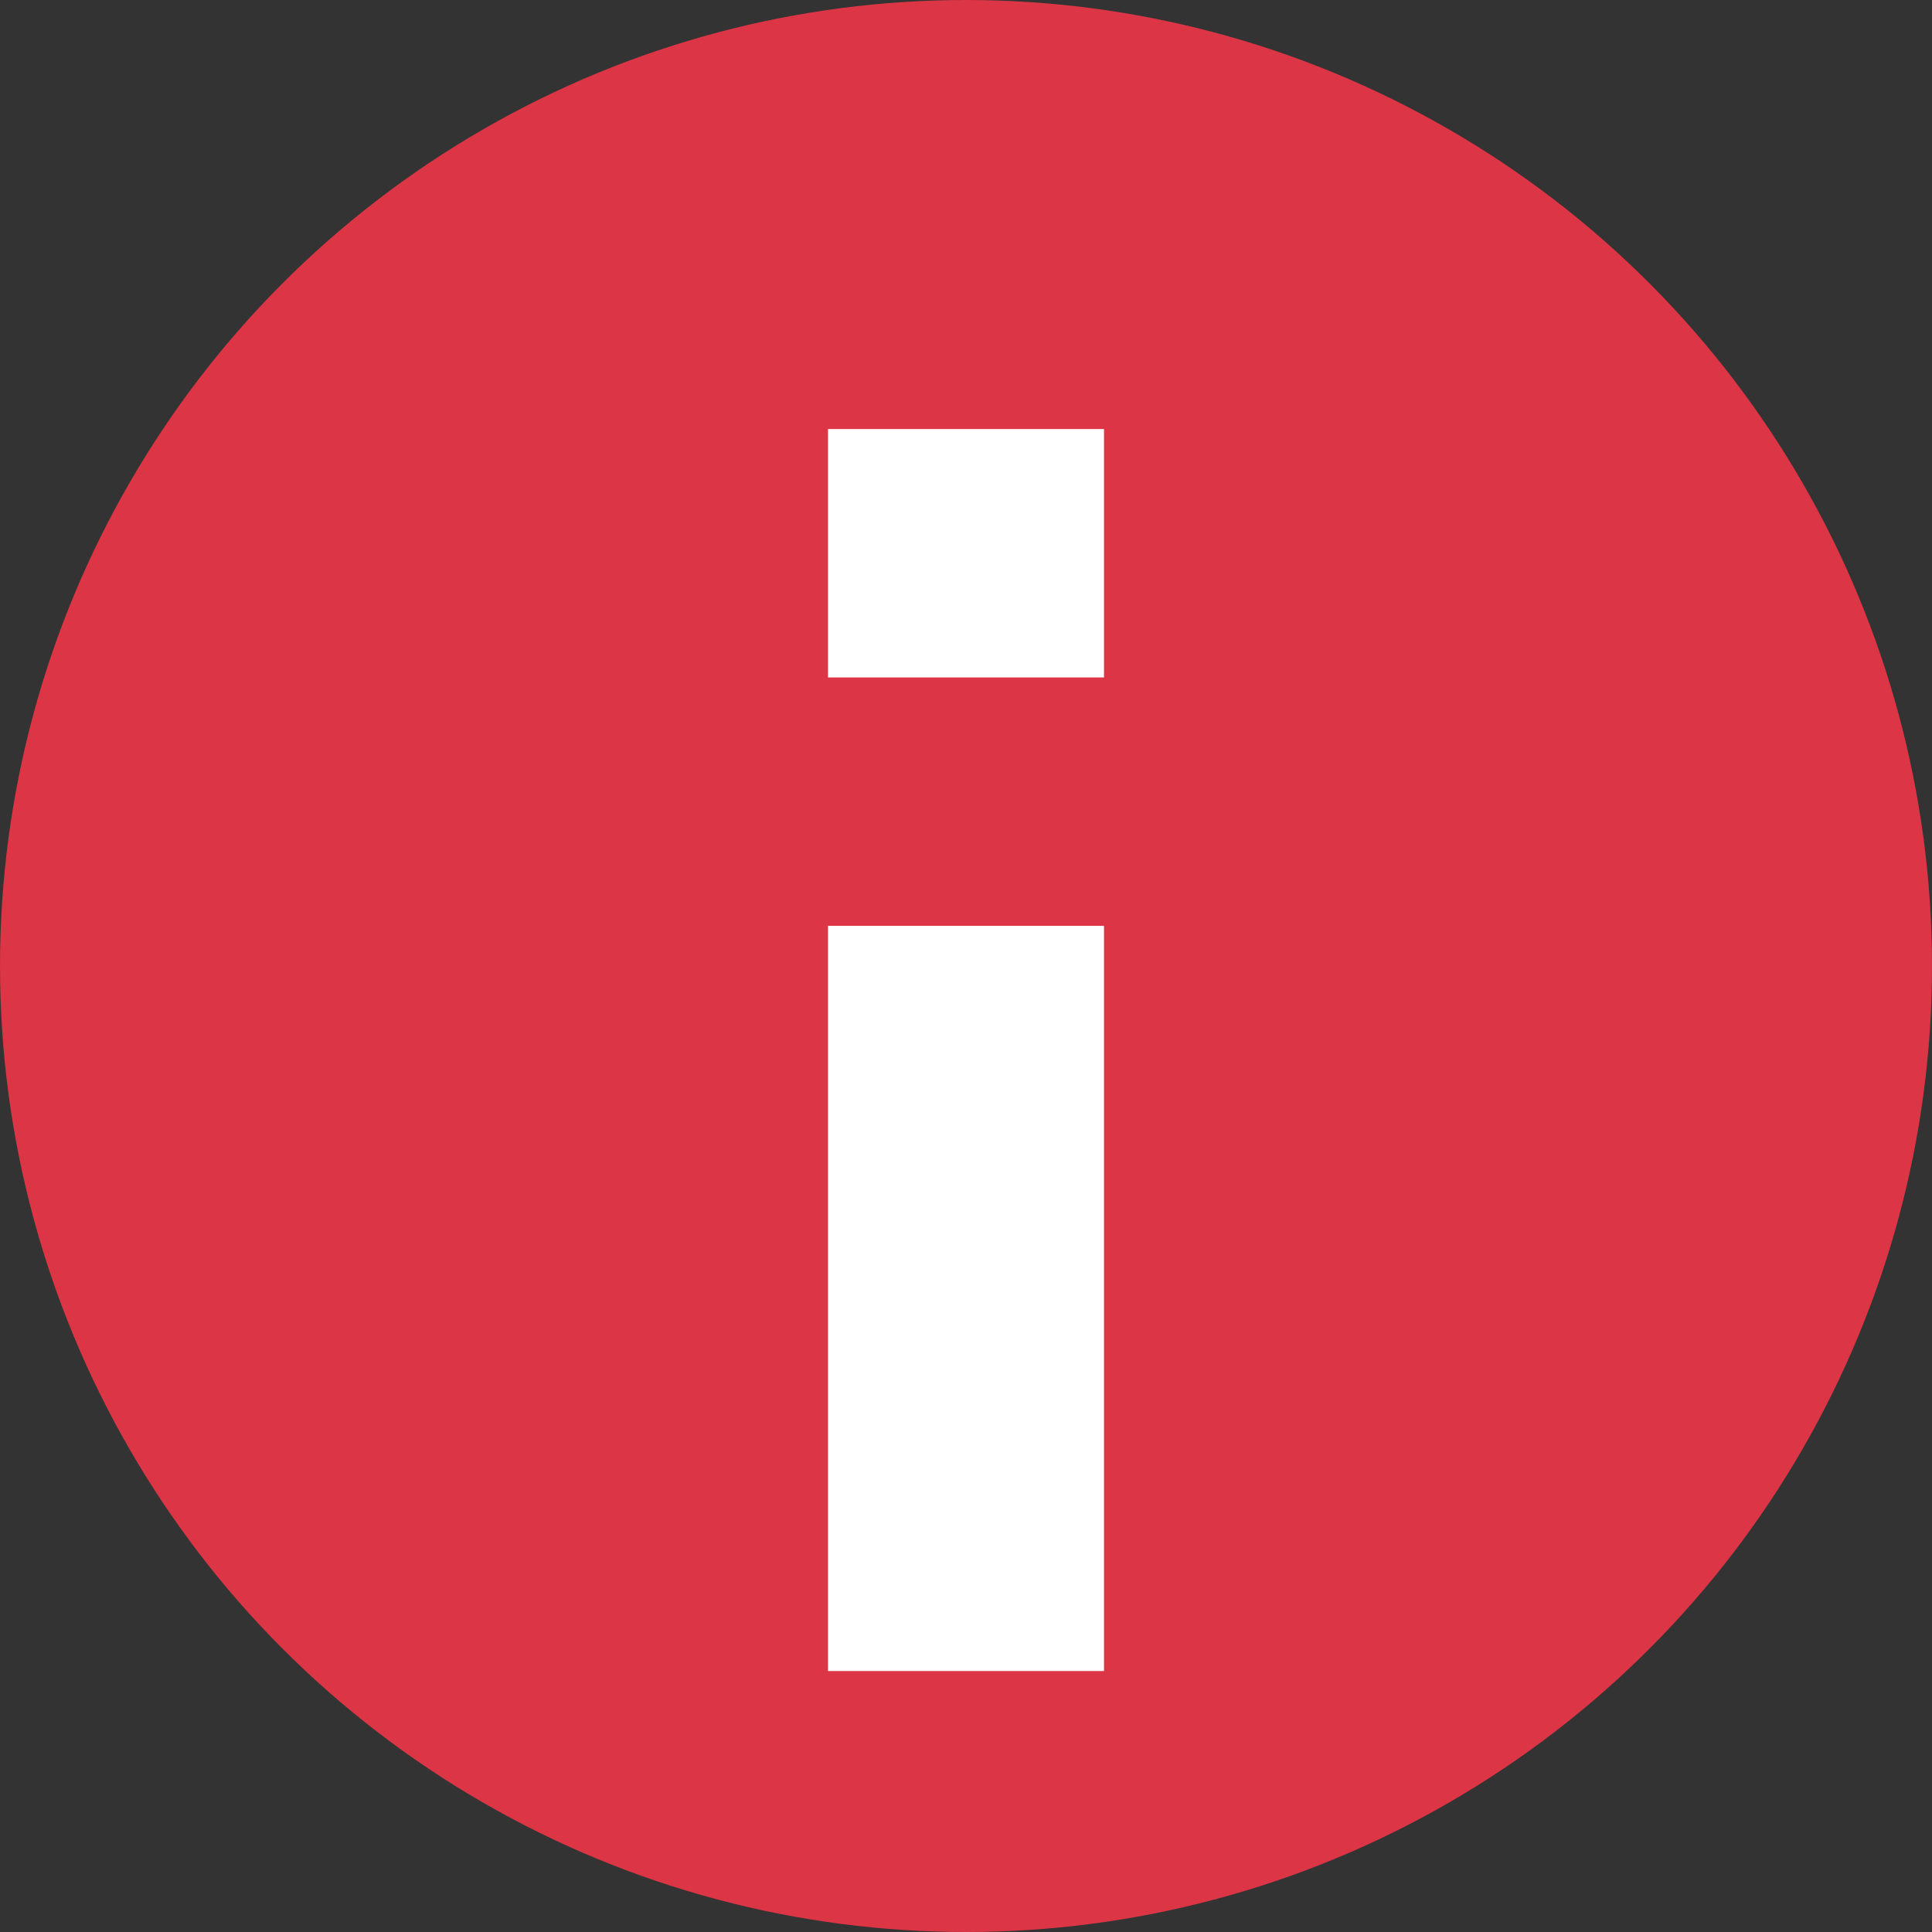 <svg width="14" height="14" viewBox="0 0 14 14" fill="none" xmlns="http://www.w3.org/2000/svg">
<rect x="0" y="0" width="14" height="14" fill="#333333" stroke="none"/>
<circle cx="7" cy="7" r="7" fill="#DC3545"/>
<path d="M6 4.909H8V3.109H6V4.909ZM6 12.109H8V6.709H6V12.109Z" fill="white"/>
</svg>
